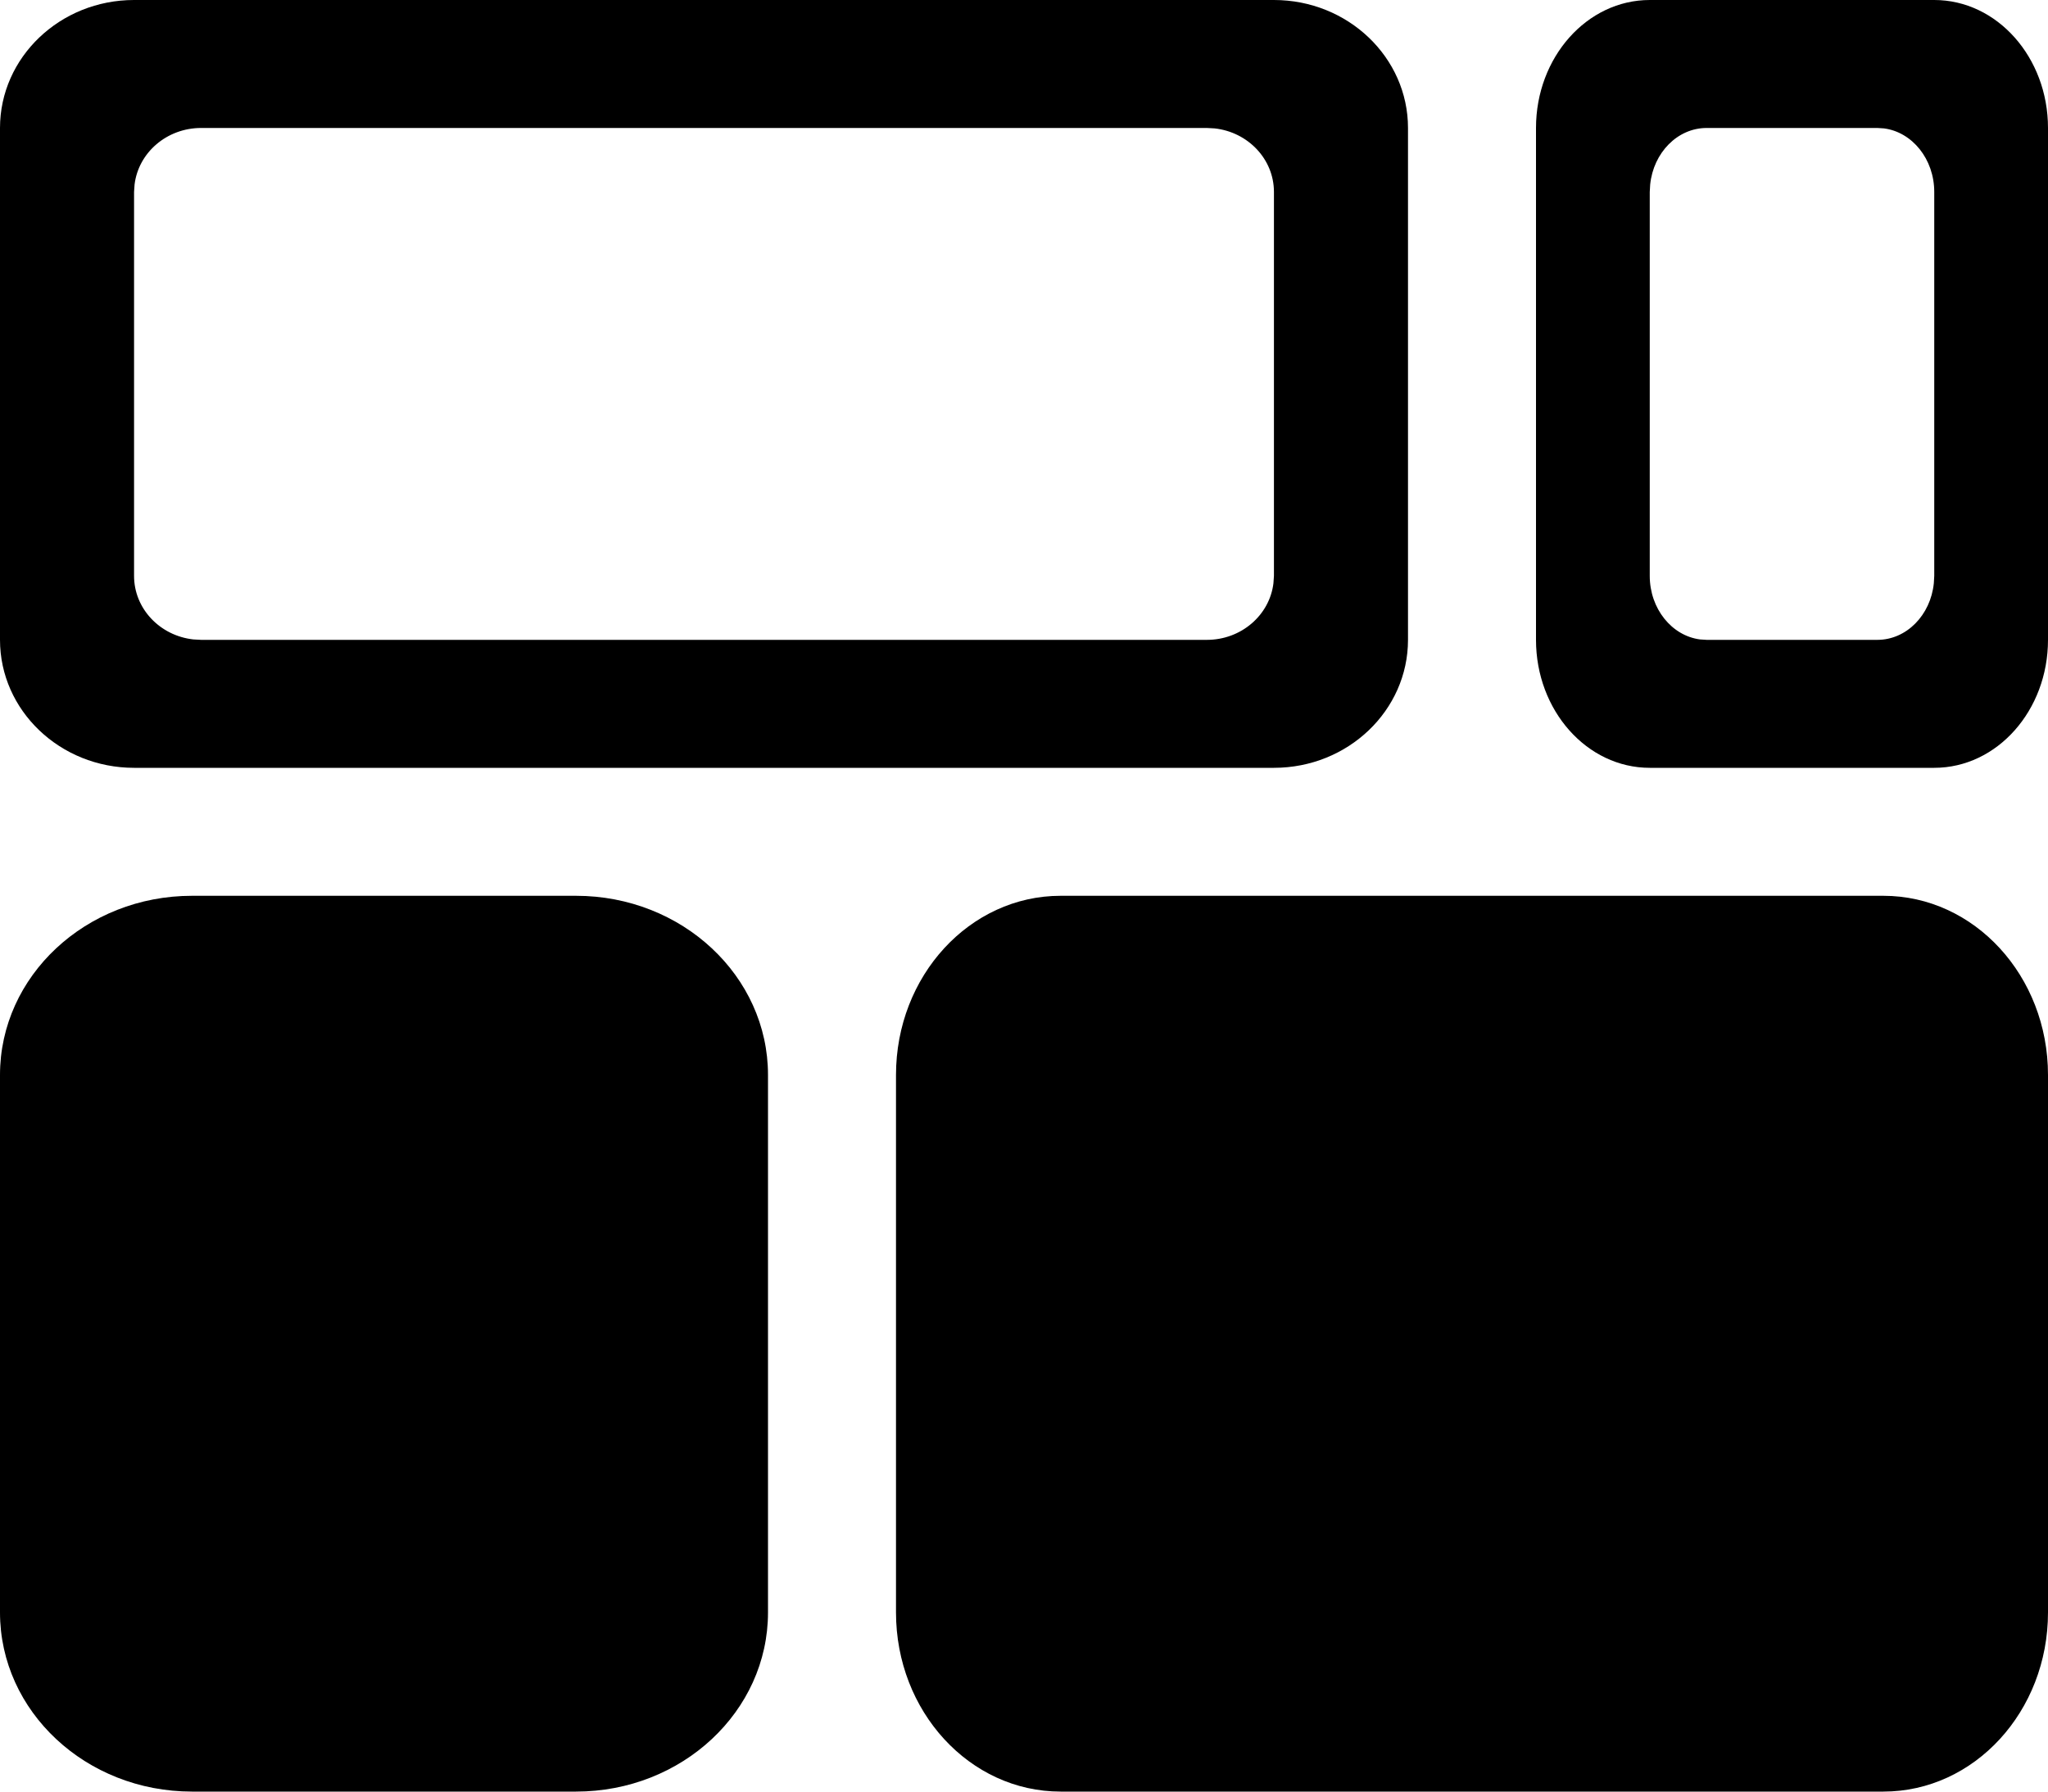 <?xml version="1.0" encoding="UTF-8"?>
<svg width="24px" height="21px" viewBox="0 0 24 21" version="1.1" xmlns="http://www.w3.org/2000/svg" xmlns:xlink="http://www.w3.org/1999/xlink">
    <title>folder-templates</title>
    <g id="页面-1" stroke="none" stroke-width="1" fill="none" fill-rule="evenodd">
        <g id="folder-templates" fill="#000000" fill-rule="nonzero">
            <path d="M14.929,0 C15.796,0 16.5,0.672 16.5,1.5 L16.5,7.5 C16.5,8.328 15.796,9 14.929,9 L1.571,9 C0.704,9 0,8.328 0,7.5 L0,1.5 C0,0.672 0.704,0 1.571,0 L14.929,0 Z M14.143,1.5 L2.357,1.5 C1.954,1.5 1.622,1.79 1.577,2.163 L1.571,2.25 L1.571,6.75 C1.571,7.135 1.875,7.452 2.266,7.495 L2.357,7.5 L14.143,7.5 C14.546,7.5 14.878,7.21 14.923,6.837 L14.929,6.75 L14.929,2.25 C14.929,1.865 14.625,1.548 14.234,1.505 L14.143,1.5 Z" id="形状"></path>
            <path d="M22.667,0 C23.403,0 24,0.672 24,1.5 L24,7.5 C24,8.328 23.403,9 22.667,9 L19.333,9 C18.597,9 18,8.328 18,7.5 L18,1.5 C18,0.672 18.597,0 19.333,0 L22.667,0 Z M22,1.5 L20,1.5 C19.658,1.5 19.376,1.79 19.338,2.163 L19.333,2.25 L19.333,6.75 C19.333,7.135 19.591,7.452 19.922,7.495 L20,7.5 L22,7.5 C22.342,7.5 22.624,7.21 22.662,6.837 L22.667,6.75 L22.667,2.25 C22.667,1.865 22.409,1.548 22.078,1.505 L22,1.5 Z" id="形状"></path>
            <path d="M12.429,10.5 L22.071,10.5 C23.137,10.5 24,11.44 24,12.6 L24,18.9 C24,20.06 23.137,21 22.071,21 L12.429,21 C11.363,21 10.5,20.06 10.5,18.9 L10.5,12.6 C10.5,11.44 11.363,10.5 12.429,10.5 Z" id="矩形"></path>
            <path d="M2.25,10.5 L6.75,10.5 C7.993,10.5 9,11.44 9,12.6 L9,18.9 C9,20.06 7.993,21 6.75,21 L2.25,21 C1.007,21 0,20.06 0,18.9 L0,12.6 C0,11.44 1.007,10.5 2.25,10.5 Z" id="矩形备份-10"></path>
        </g>
    </g>
</svg>